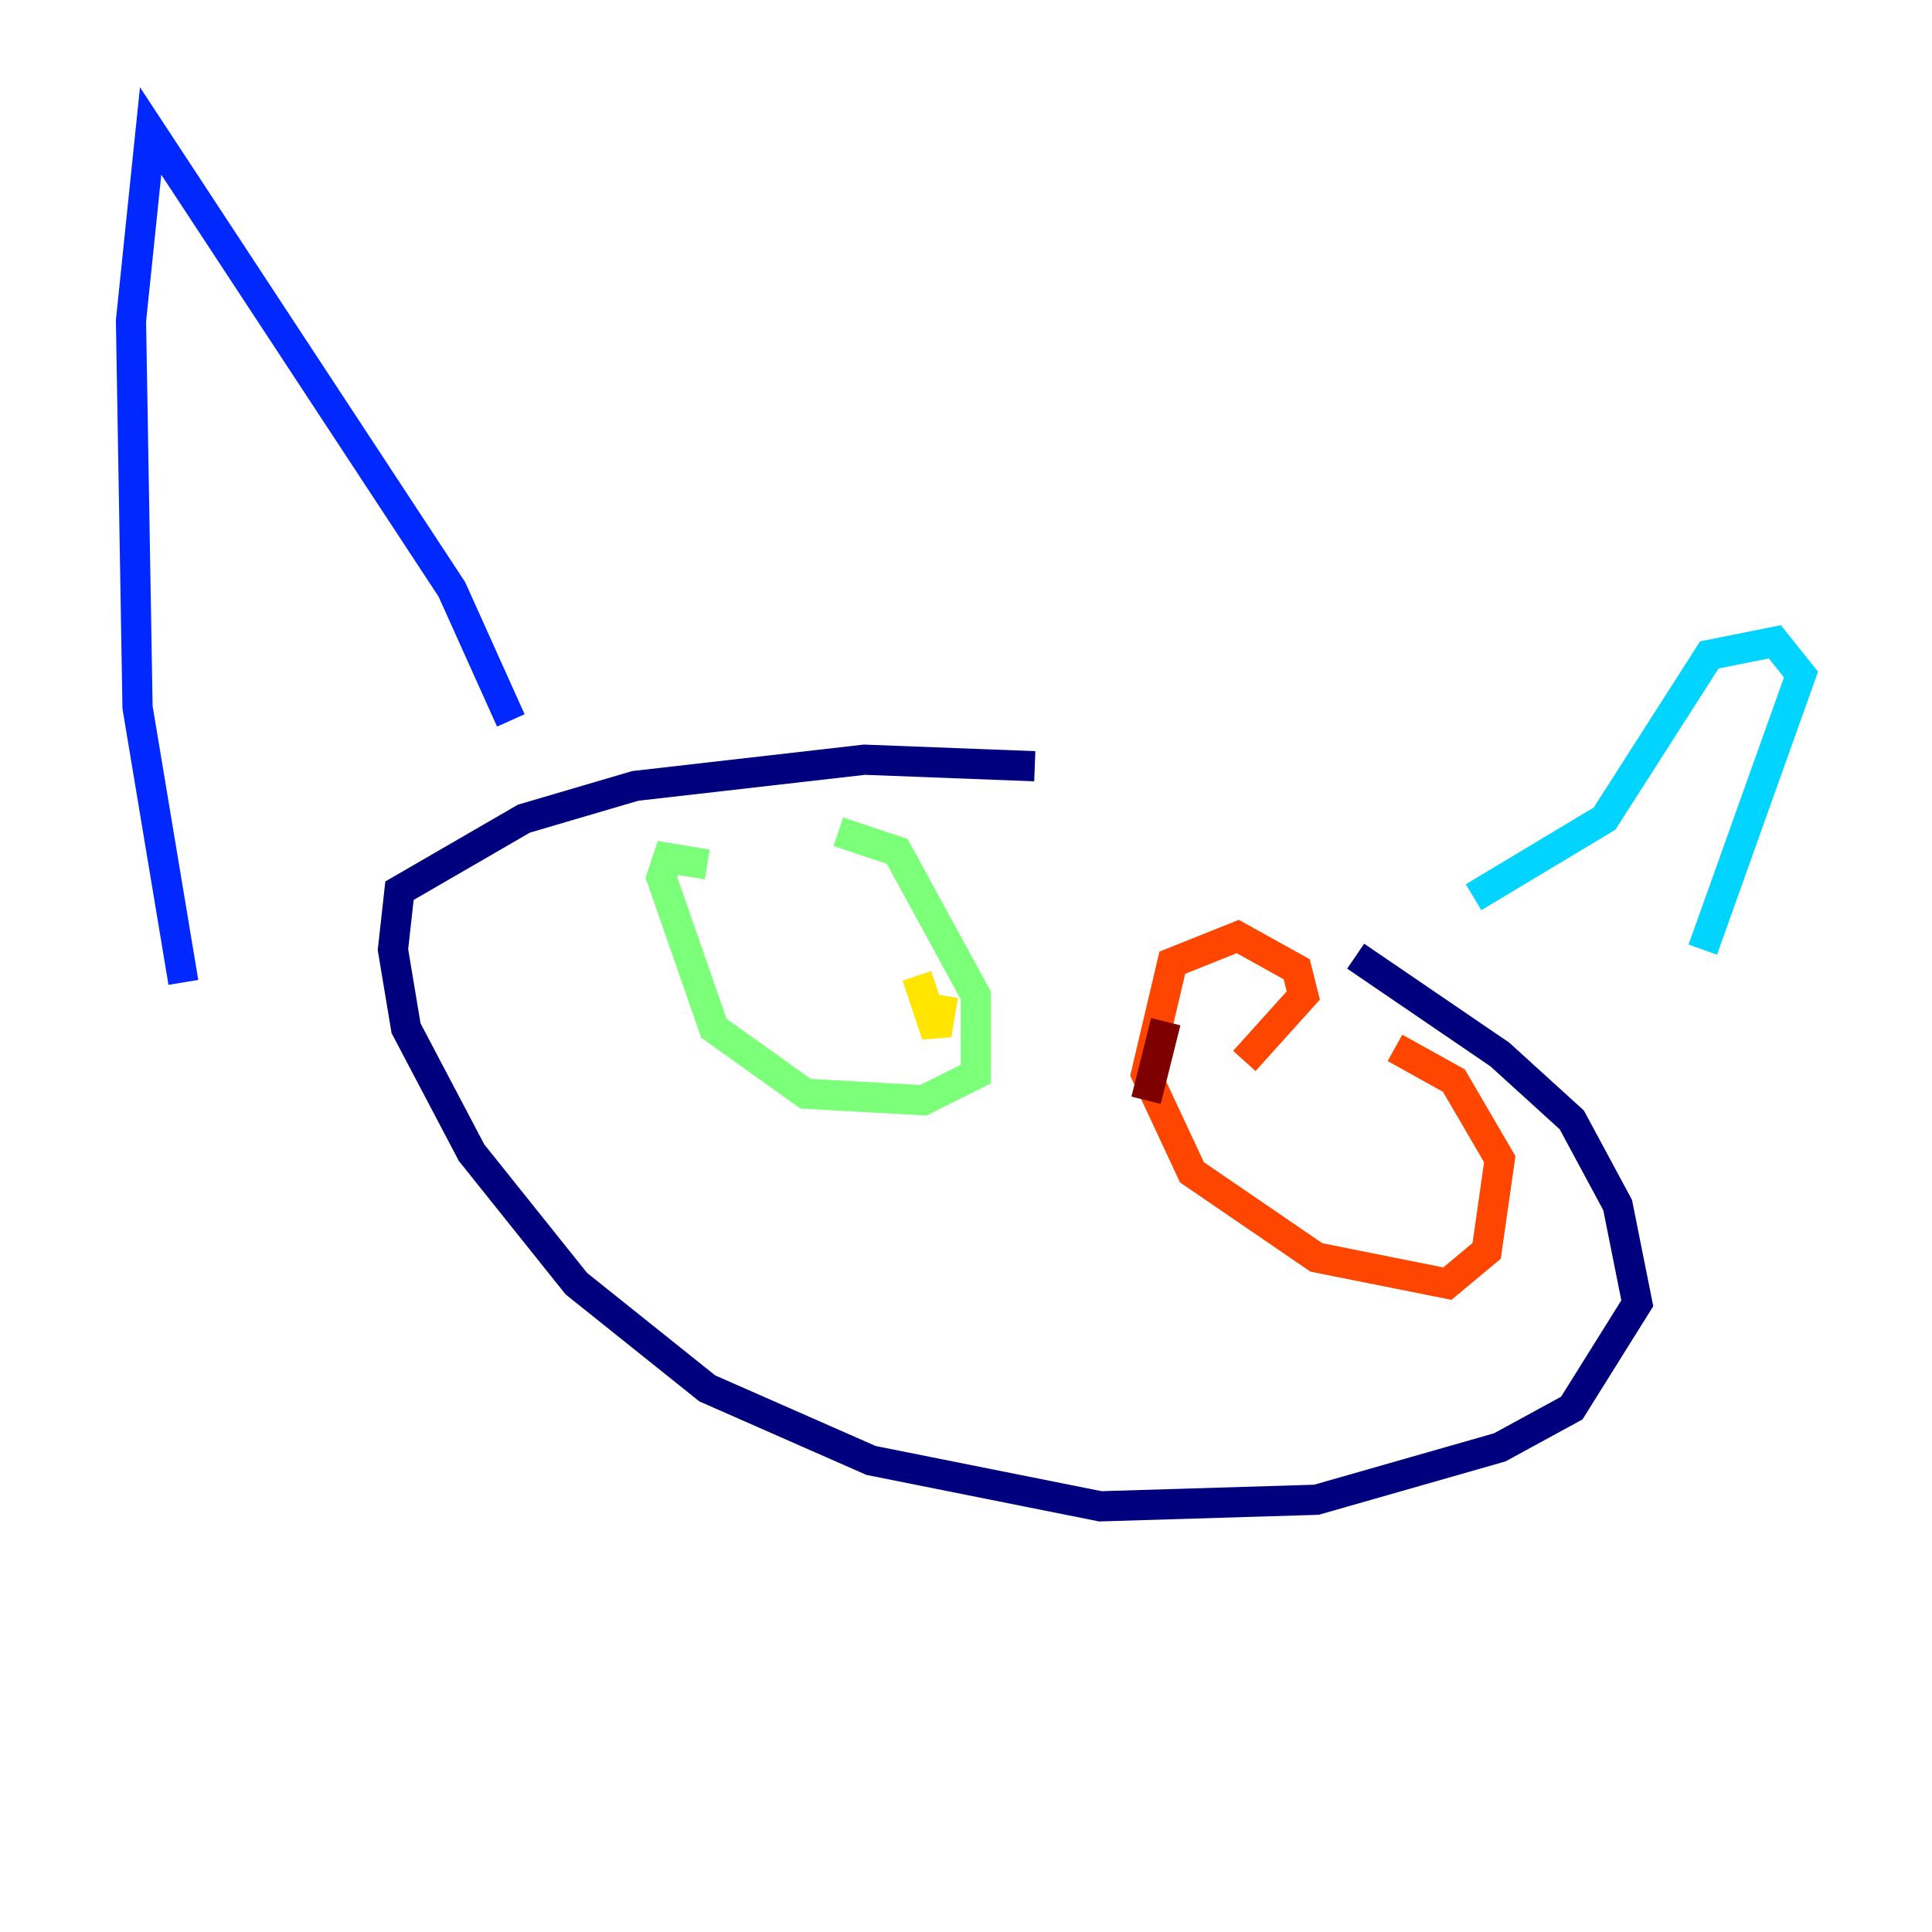 <?xml version="1.0" encoding="utf-8" ?>
<svg baseProfile="tiny" height="128" version="1.2" viewBox="0,0,128,128" width="128" xmlns="http://www.w3.org/2000/svg" xmlns:ev="http://www.w3.org/2001/xml-events" xmlns:xlink="http://www.w3.org/1999/xlink"><defs /><polyline fill="none" points="68.556,50.766 57.275,50.332 42.088,52.068 34.712,54.237 26.468,59.01 26.034,62.915 26.902,68.122 31.241,76.366 38.183,85.044 46.861,91.986 57.709,96.759 72.895,99.797 87.214,99.363 99.363,95.891 104.136,93.288 108.475,86.346 107.173,79.837 104.136,74.197 99.363,69.858 89.817,63.349" stroke="#00007f" stroke-width="2" /><polyline fill="none" points="33.844,47.729 29.939,39.051 9.98,8.678 8.678,21.261 9.112,46.861 12.149,65.085" stroke="#0028ff" stroke-width="2" /><polyline fill="none" points="97.627,59.444 106.305,54.237 113.248,43.39 117.586,42.522 119.322,44.691 112.814,62.915" stroke="#00d4ff" stroke-width="2" /><polyline fill="none" points="46.861,57.275 44.258,56.841 43.824,58.142 47.295,68.122 53.37,72.461 61.18,72.895 64.651,71.159 64.651,65.953 59.444,56.407 55.539,55.105" stroke="#7cff79" stroke-width="2" /><polyline fill="none" points="60.746,64.651 62.047,68.556 62.481,65.953" stroke="#ffe500" stroke-width="2" /><polyline fill="none" points="82.441,70.291 86.346,65.953 85.912,64.217 82.007,62.047 77.668,63.783 75.932,71.159 78.969,77.668 87.214,83.308 95.891,85.044 98.495,82.875 99.363,76.8 96.325,71.593 92.42,69.424" stroke="#ff4600" stroke-width="2" /><polyline fill="none" points="77.234,67.688 75.932,72.895" stroke="#7f0000" stroke-width="2" /></svg>